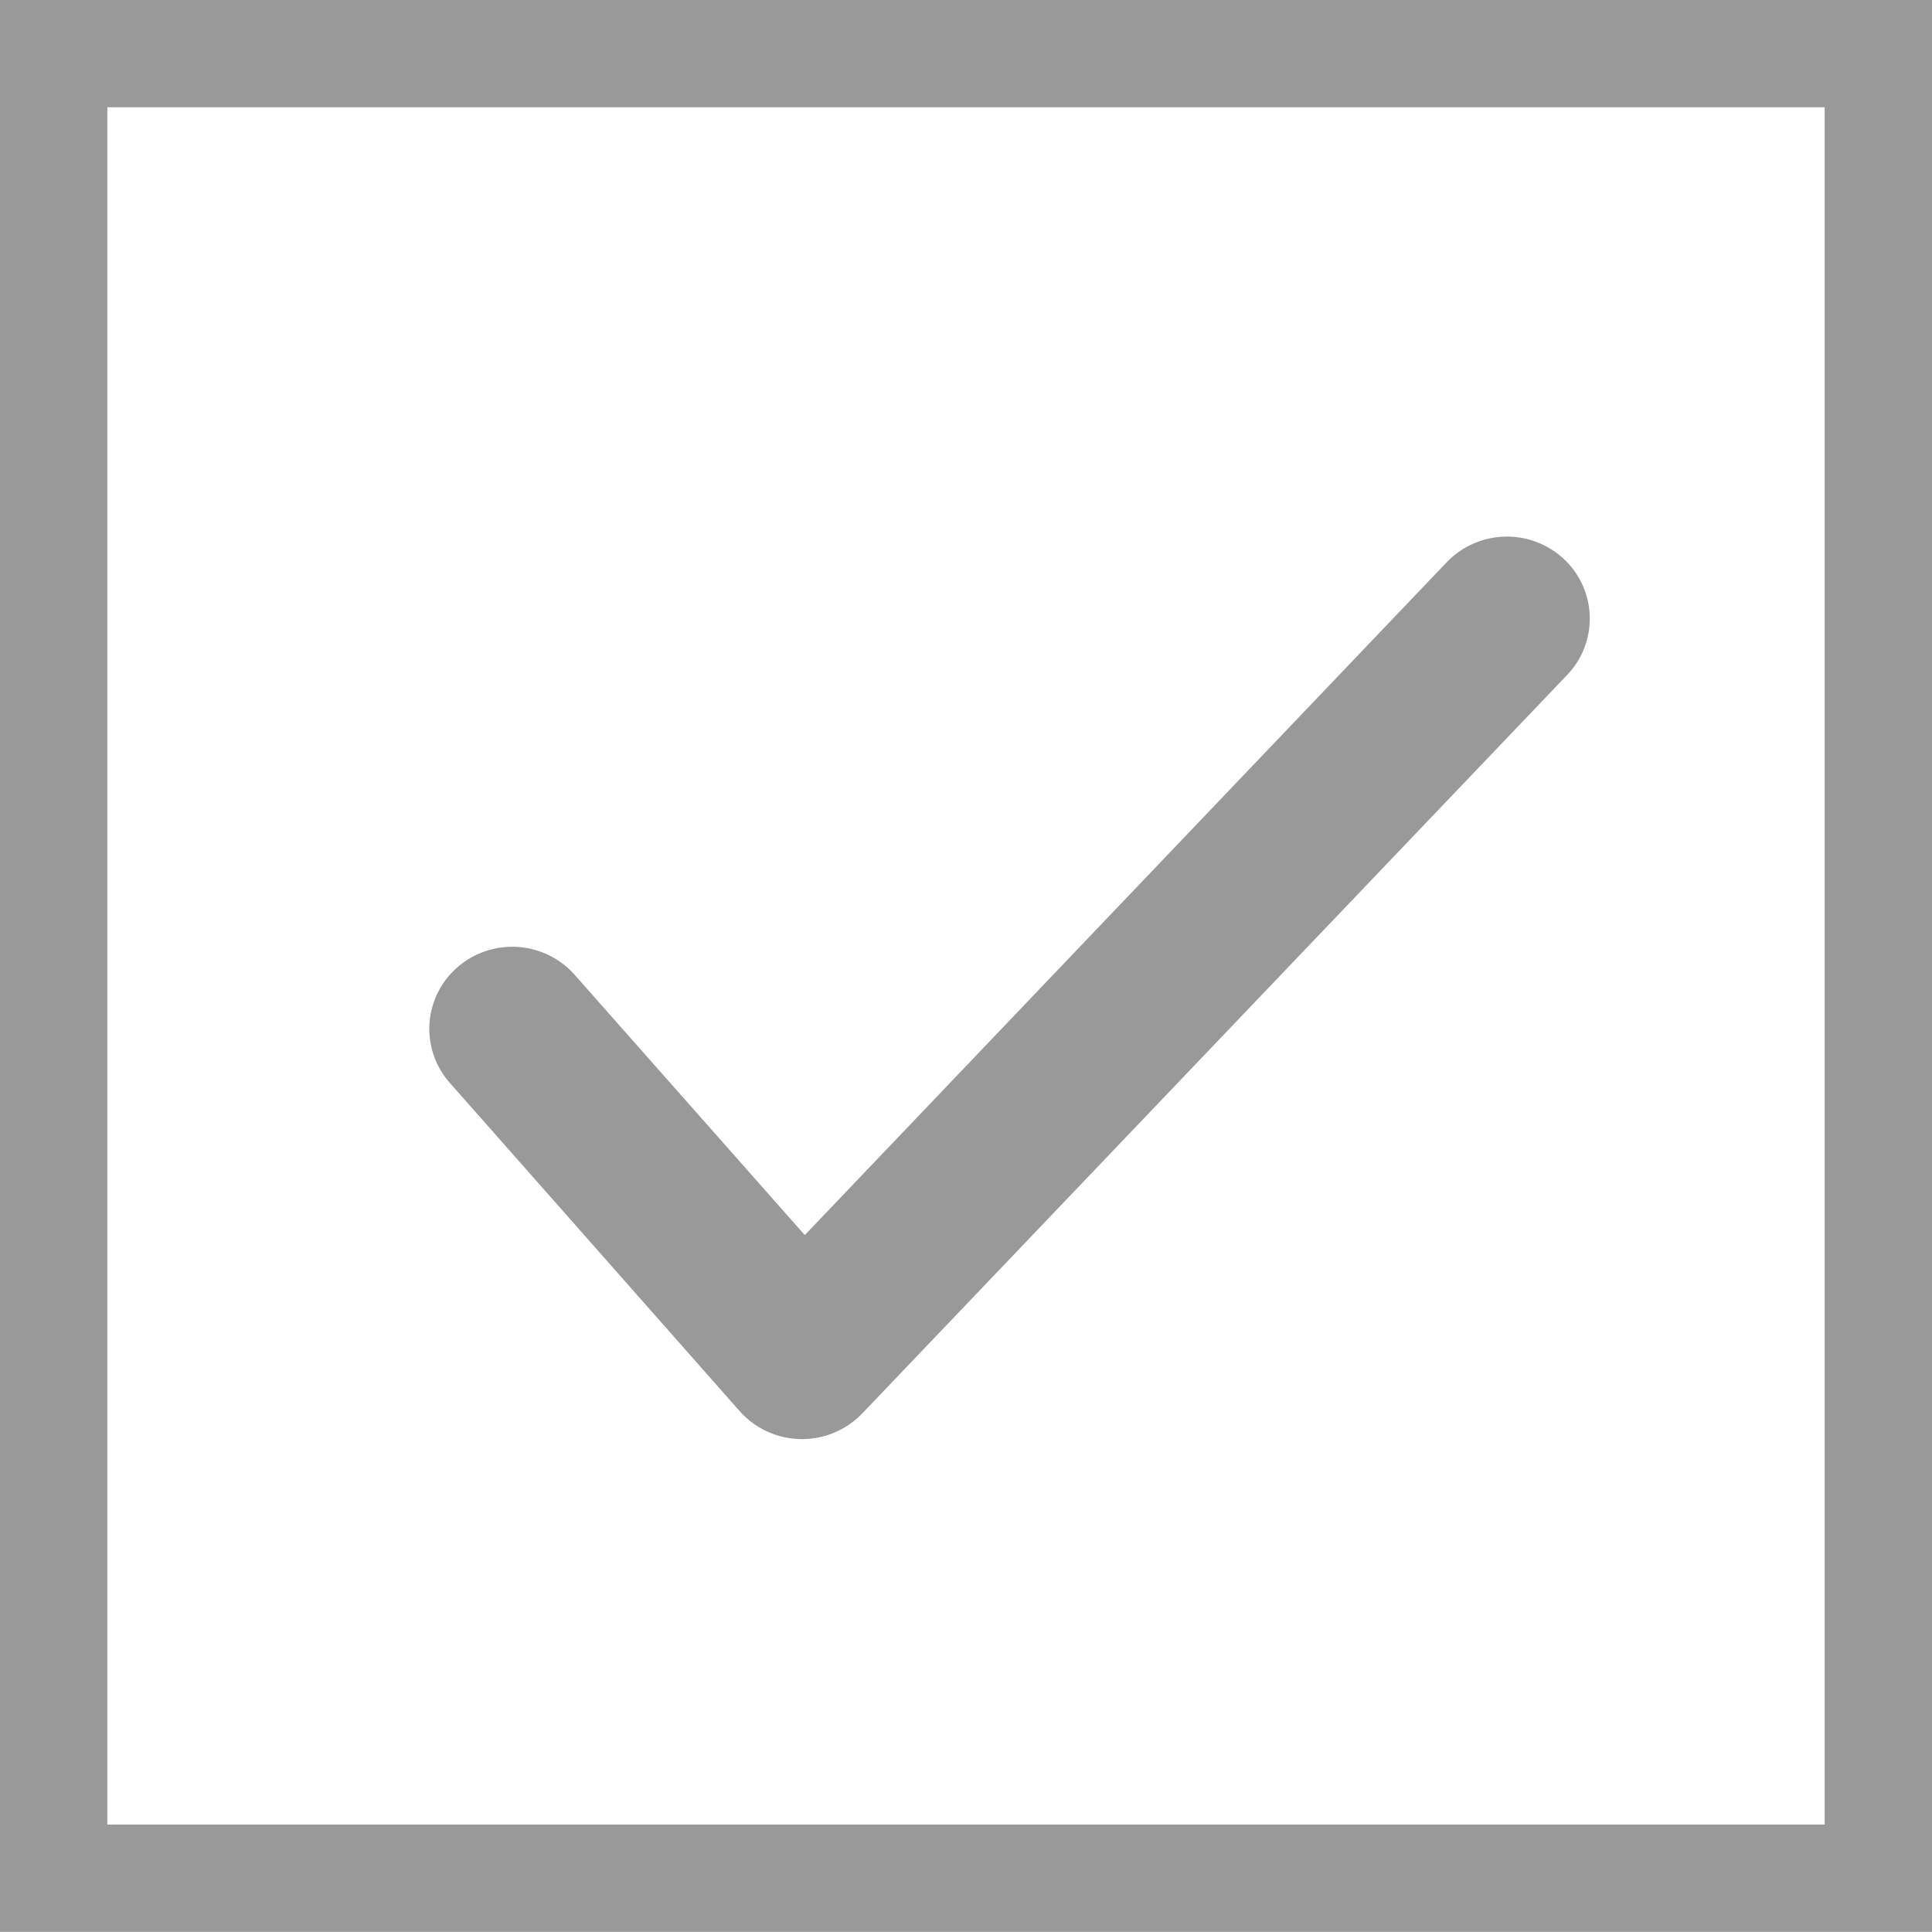 <svg xmlns="http://www.w3.org/2000/svg" width="18" height="18" viewBox="0 0 18 18">
    <g>
        <g>
            <g fill="none" stroke="#999">
                <path stroke="none" d="M0 0H18V18H0z" transform="translate(-500.27 -404.271) translate(500 404) translate(.27 .27)"/>
                <path d="M0.5 0.5H17.5V17.5H0.5z" transform="translate(-500.27 -404.271) translate(500 404) translate(.27 .27)"/>
            </g>
            <path fill="#999" d="M4.083 9.458a.778.778 0 0 0-.072 1.09.759.759 0 0 0 1.079.073l3.058-2.7a.778.778 0 0 0 .021-1.143L1.289.211a.759.759 0 0 0-1.08.031.778.778 0 0 0 .031 1.092l6.268 5.98z" transform="translate(-500.27 -404.271) translate(500 404) rotate(90 4.906 10.176)"/>
        </g>
    </g>
</svg>

